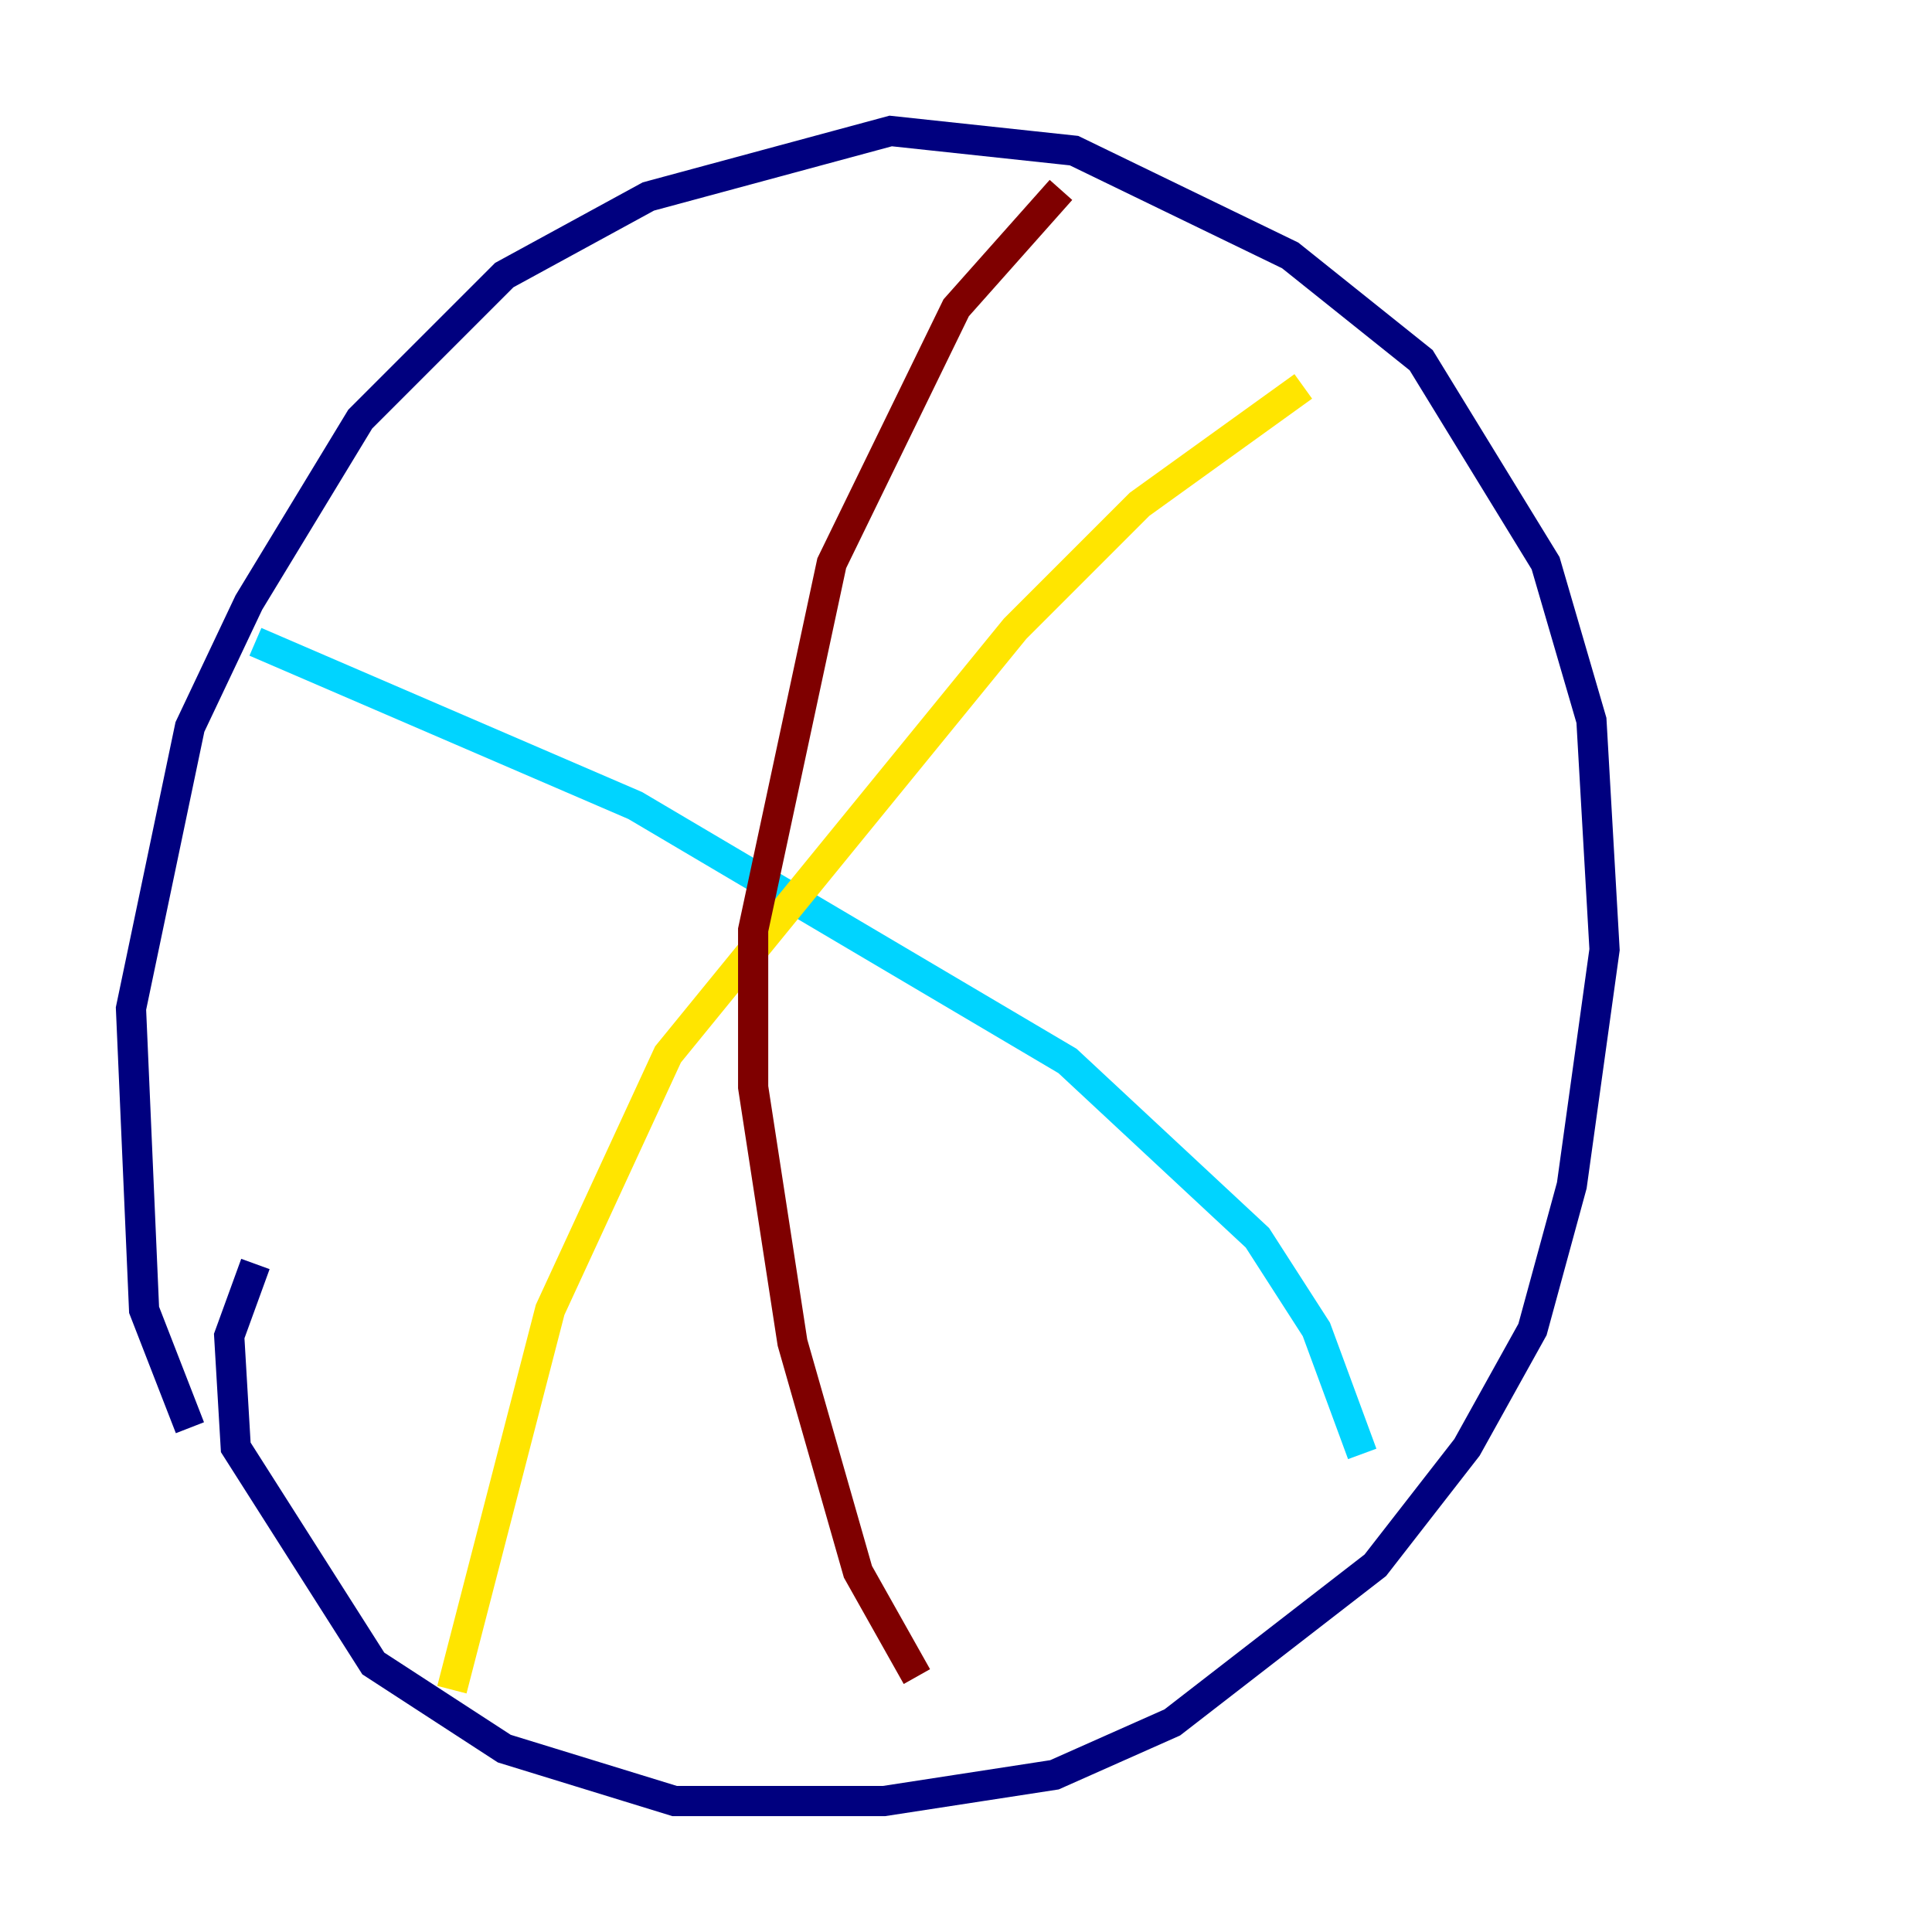 <?xml version="1.0" encoding="utf-8" ?>
<svg baseProfile="tiny" height="128" version="1.2" viewBox="0,0,128,128" width="128" xmlns="http://www.w3.org/2000/svg" xmlns:ev="http://www.w3.org/2001/xml-events" xmlns:xlink="http://www.w3.org/1999/xlink"><defs /><polyline fill="none" points="12.583,94.59 9.546,86.78 8.678,66.82 12.583,48.163 16.488,39.919 23.864,27.77 33.41,18.224 42.956,13.017 59.01,8.678 71.159,9.98 85.478,16.922 94.156,23.864 102.4,37.315 105.437,47.729 106.305,62.915 104.136,78.536 101.532,88.081 97.193,95.891 91.119,103.702 77.668,114.115 69.858,117.586 58.576,119.322 44.691,119.322 33.41,115.851 24.732,110.21 15.62,95.891 15.186,88.515 16.922,83.742" stroke="#00007f" stroke-width="2" /><polyline fill="none" points="16.922,42.522 42.088,53.37 70.725,70.291 83.308,82.007 87.214,88.081 90.251,96.325" stroke="#00d4ff" stroke-width="2" /><polyline fill="none" points="86.346,25.6 75.498,33.41 67.254,41.654 44.258,69.858 36.447,86.78 29.939,111.946" stroke="#ffe500" stroke-width="2" /><polyline fill="none" points="70.291,12.583 63.349,20.393 55.105,37.315 49.898,61.614 49.898,72.027 52.502,88.949 56.841,104.136 60.746,111.078" stroke="#7f0000" stroke-width="2" /></svg>
